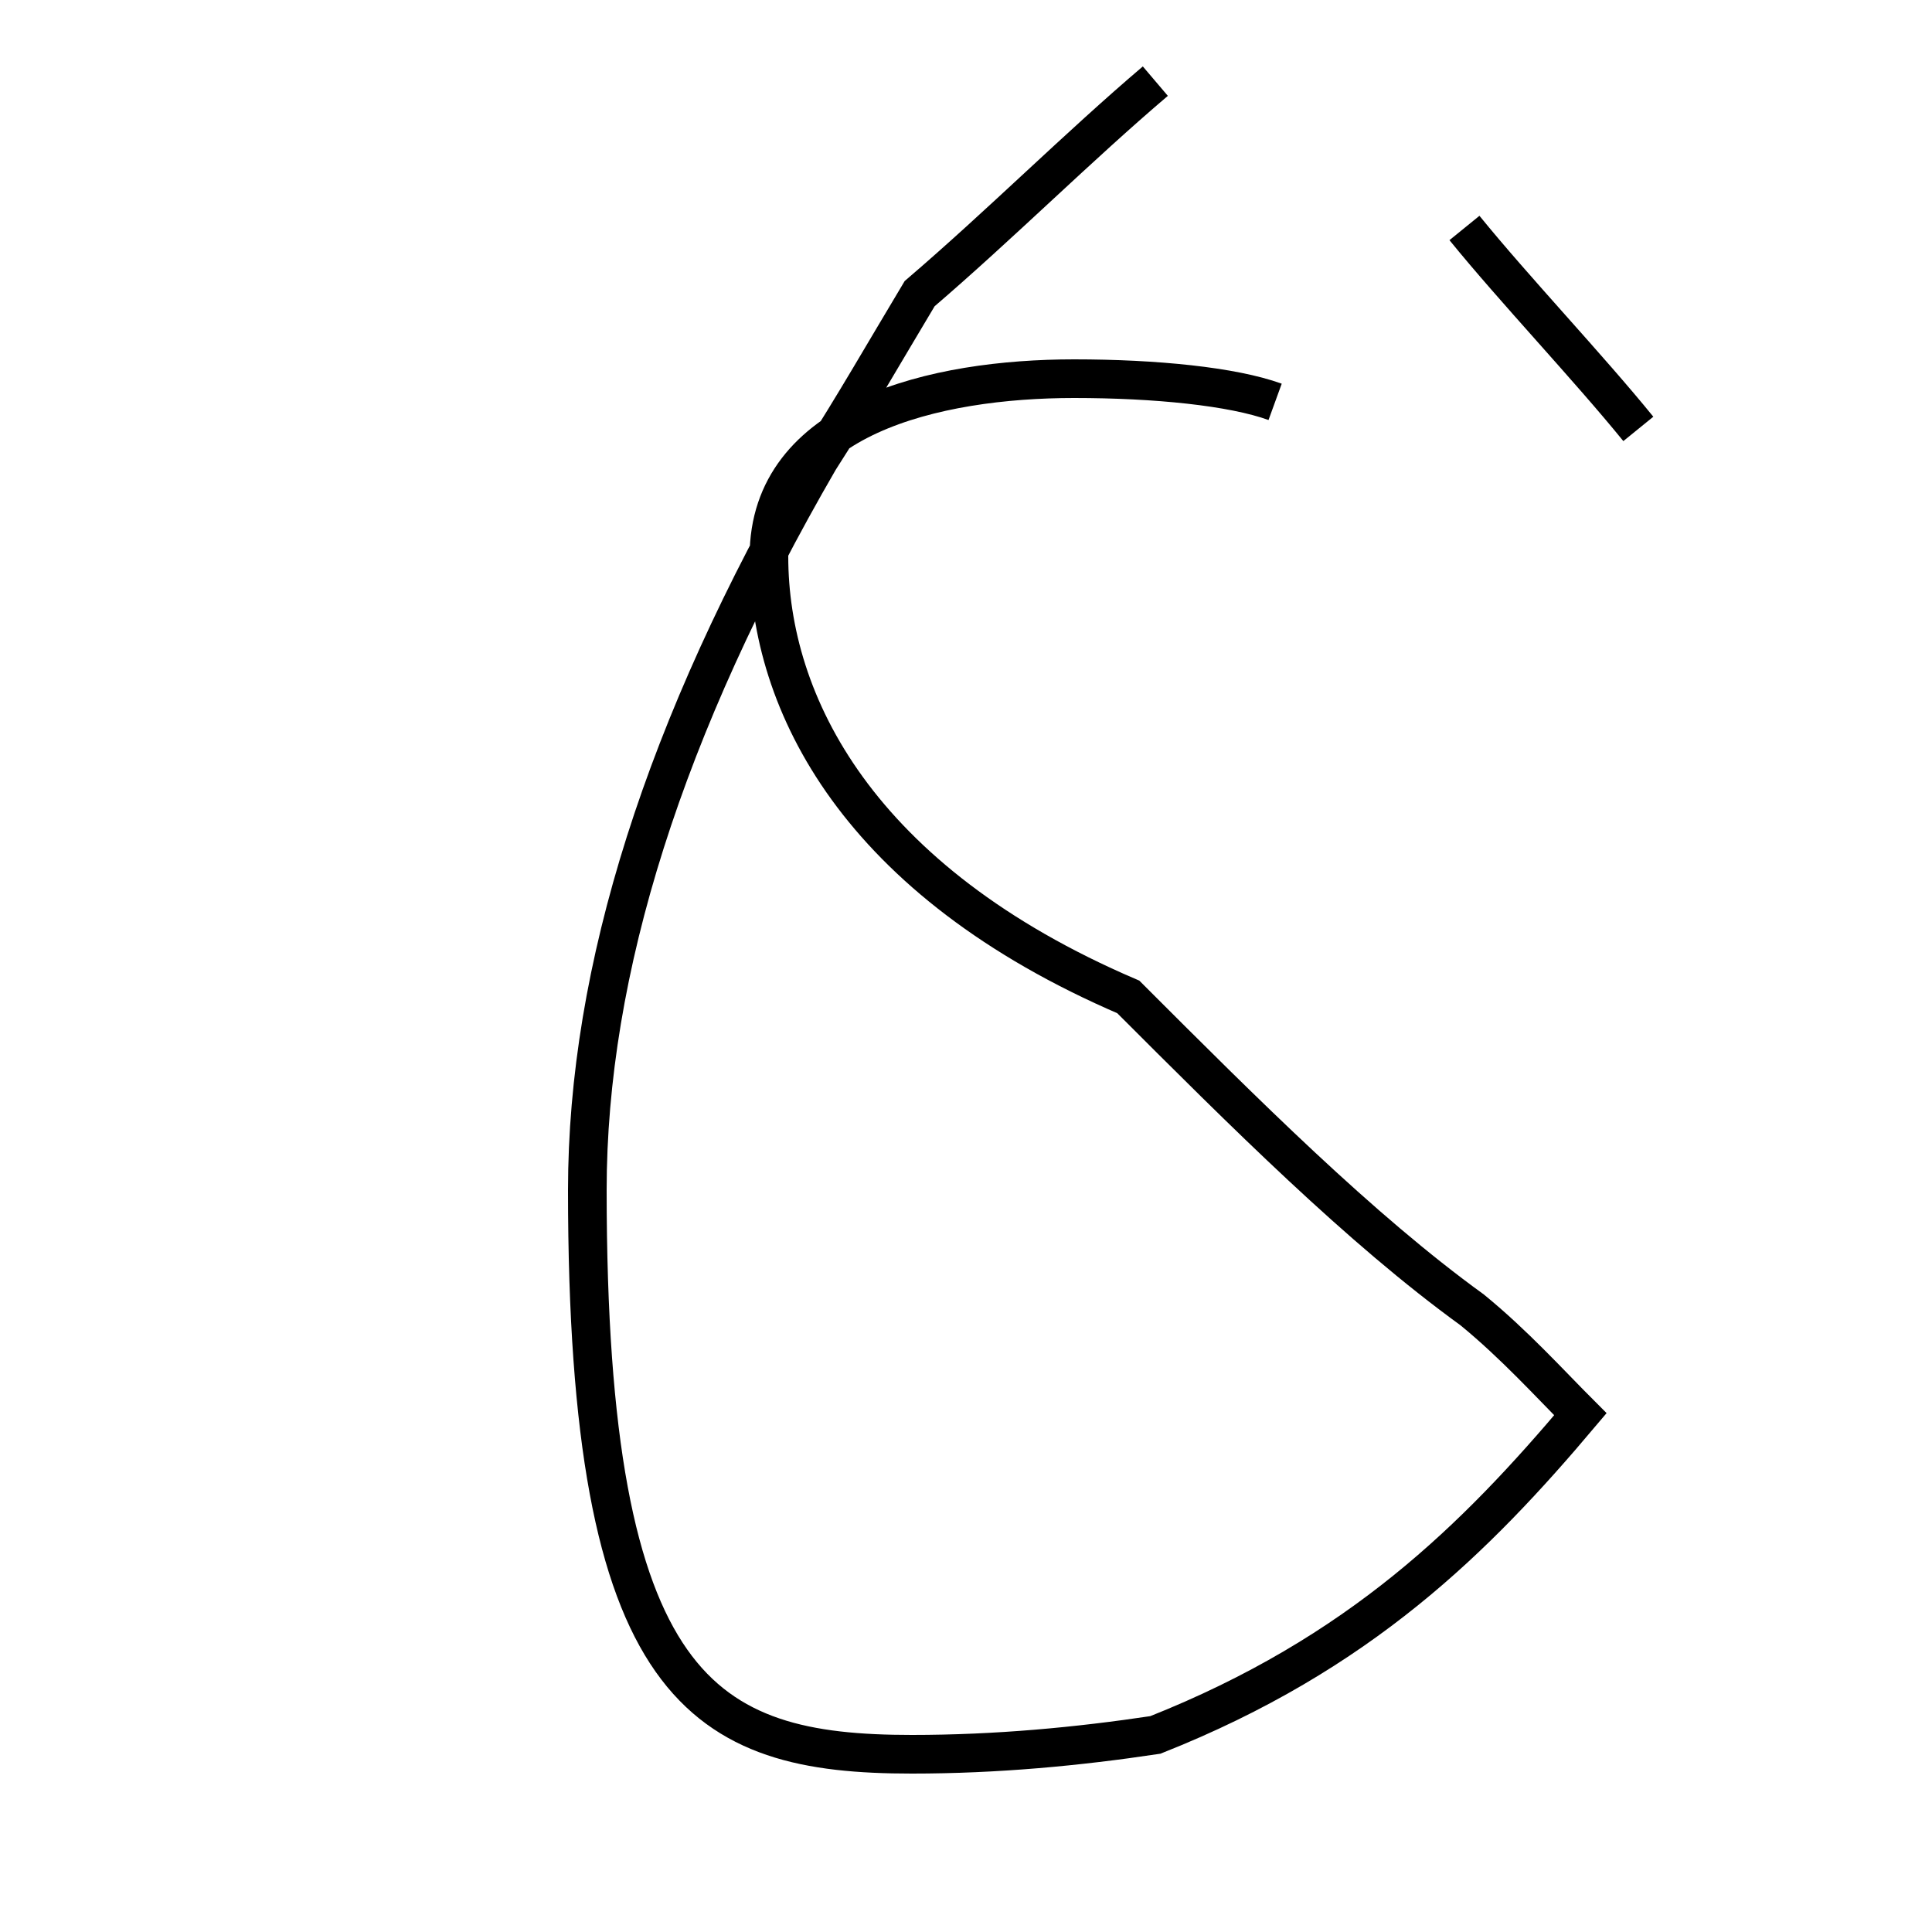 <?xml version='1.0' encoding='utf8'?>
<svg viewBox="0.0 -44.0 50.0 50.0" version="1.1" xmlns="http://www.w3.org/2000/svg">
<rect x="0.0" y="-44.0" width="50.0" height="50.0" fill="#808080" stroke="none"/>
<rect x="-1000" y="-1000" width="2000" height="2000" stroke="white" fill="white"/>
<g style="fill:none; stroke:#000000;  stroke-width:1">
<path d="M 33.0 33.6 C 31.9 34.0 29.9 34.2 27.8 34.2 C 24.2 34.2 19.9 33.2 19.9 29.6 C 19.9 25.8 22.2 21.2 29.2 18.2 C 32.2 15.2 35.2 12.2 38.1 10.1 C 39.2 9.2 40.1 8.2 40.9 7.4 C 38.2 4.2 35.2 1.2 29.9 -0.9 C 27.9 -1.2 25.8 -1.4 23.6 -1.4 C 18.2 -1.4 15.2 0.2 15.2 13.2 C 15.2 18.9 17.2 25.2 21.2 32.1 C 22.1 33.5 22.9 34.9 23.8 36.4 C 25.9 38.2 27.9 40.2 29.9 41.9 M 42.4 32.9 C 41.1 34.5 39.2 36.5 37.9 38.1 " transform="scale(1, -1)" />
</g>
</svg>